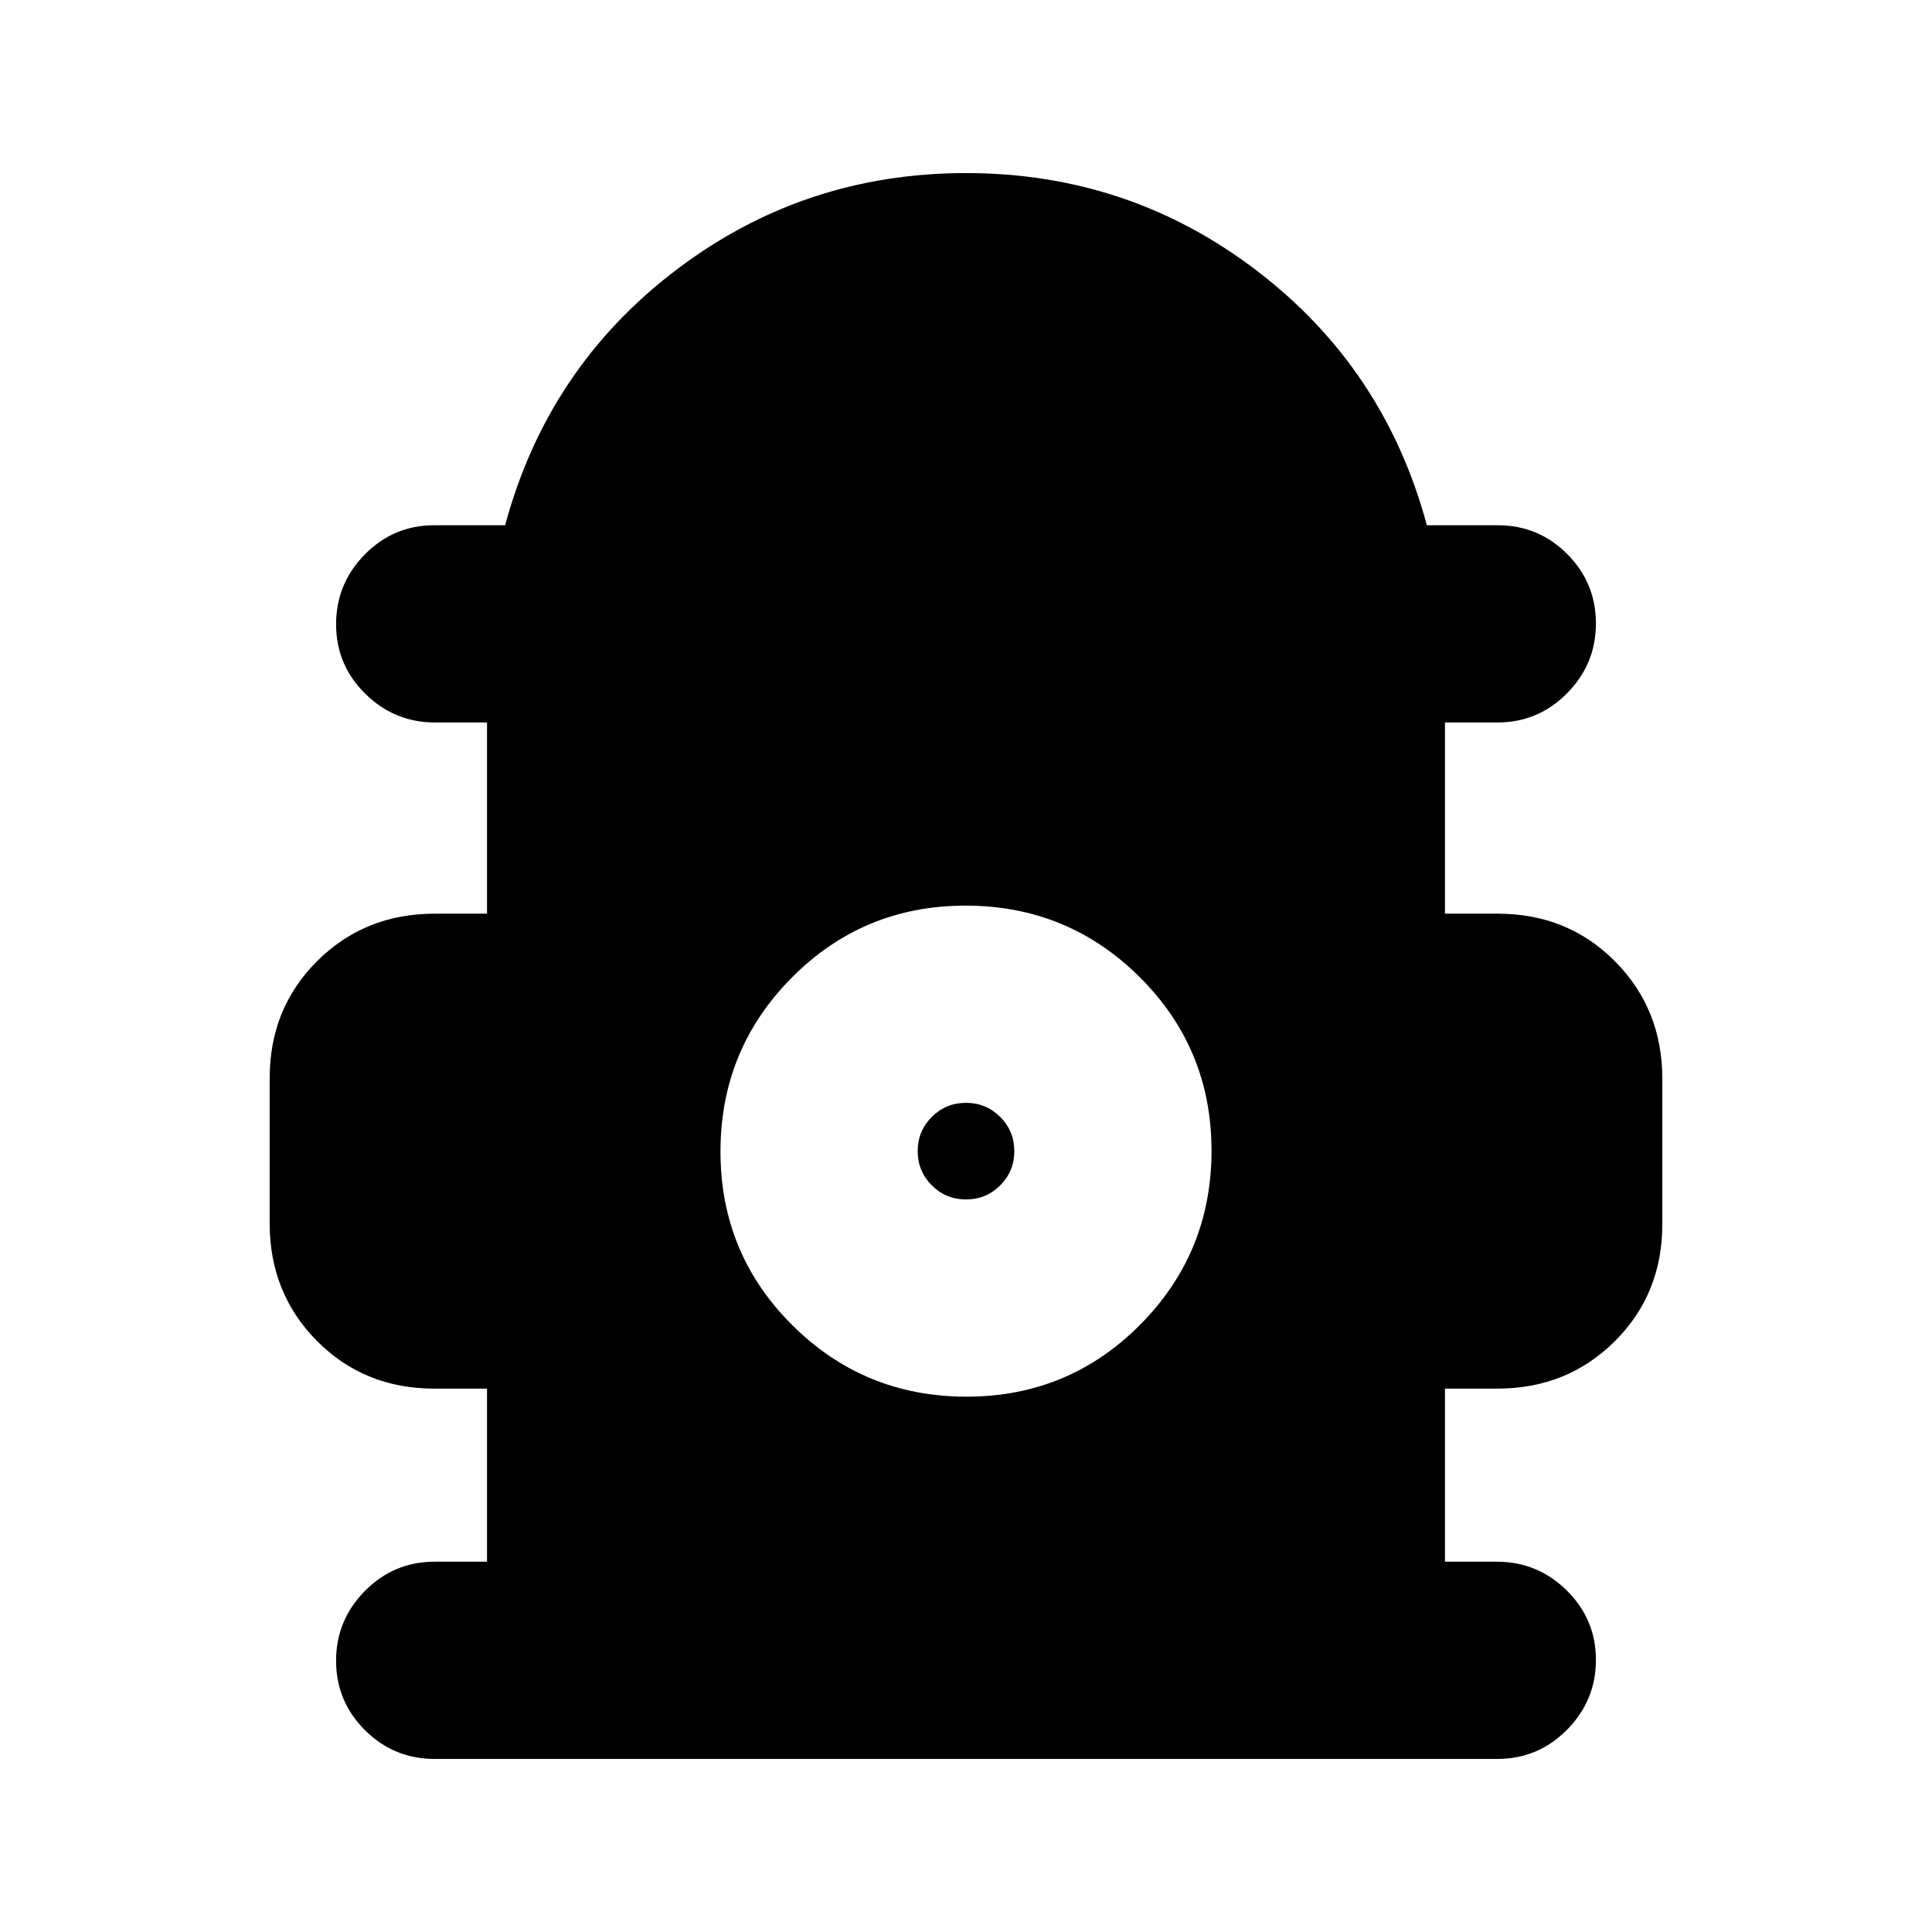 <svg xmlns="http://www.w3.org/2000/svg" height="20" viewBox="0 -960 960 960" width="20"><path d="M242-184v-86h-26.16q-34.84 0-58.34-23.69-23.5-23.68-23.5-58.43v-72.13q0-34.75 23.65-58.25T216-506h26v-95h-25.79q-20.21 0-34.71-14.29t-14.5-34.5q0-20.21 14.28-34.71 14.27-14.5 34.46-14.5H251q21-78 84.5-126.5T480-874q81 0 144.5 48.5T709-699h35.26q20.19 0 34.46 14.29Q793-670.42 793-650.21t-14.35 34.71Q764.3-601 744-601h-26v95h26.16q34.84 0 58.34 23.69 23.5 23.68 23.5 58.43v72.13q0 34.75-23.65 58.25T744-270h-26v86h25.79q20.21 0 34.71 14.29t14.5 34.5q0 20.21-14.35 34.71T744-86H216q-20.3 0-34.65-14.29Q167-114.58 167-134.79t14.35-34.71Q195.7-184 216-184h26Zm238.22-82q50.78 0 86.28-35.72t35.5-86.5q0-50.78-35.72-86.28t-86.5-35.5q-50.78 0-86.28 35.72t-35.5 86.5q0 50.78 35.72 86.28t86.5 35.5Zm-.22-98q-10 0-17-7t-7-17q0-10 7-17t17-7q10 0 17 7t7 17q0 10-7 17t-17 7Z"/></svg>